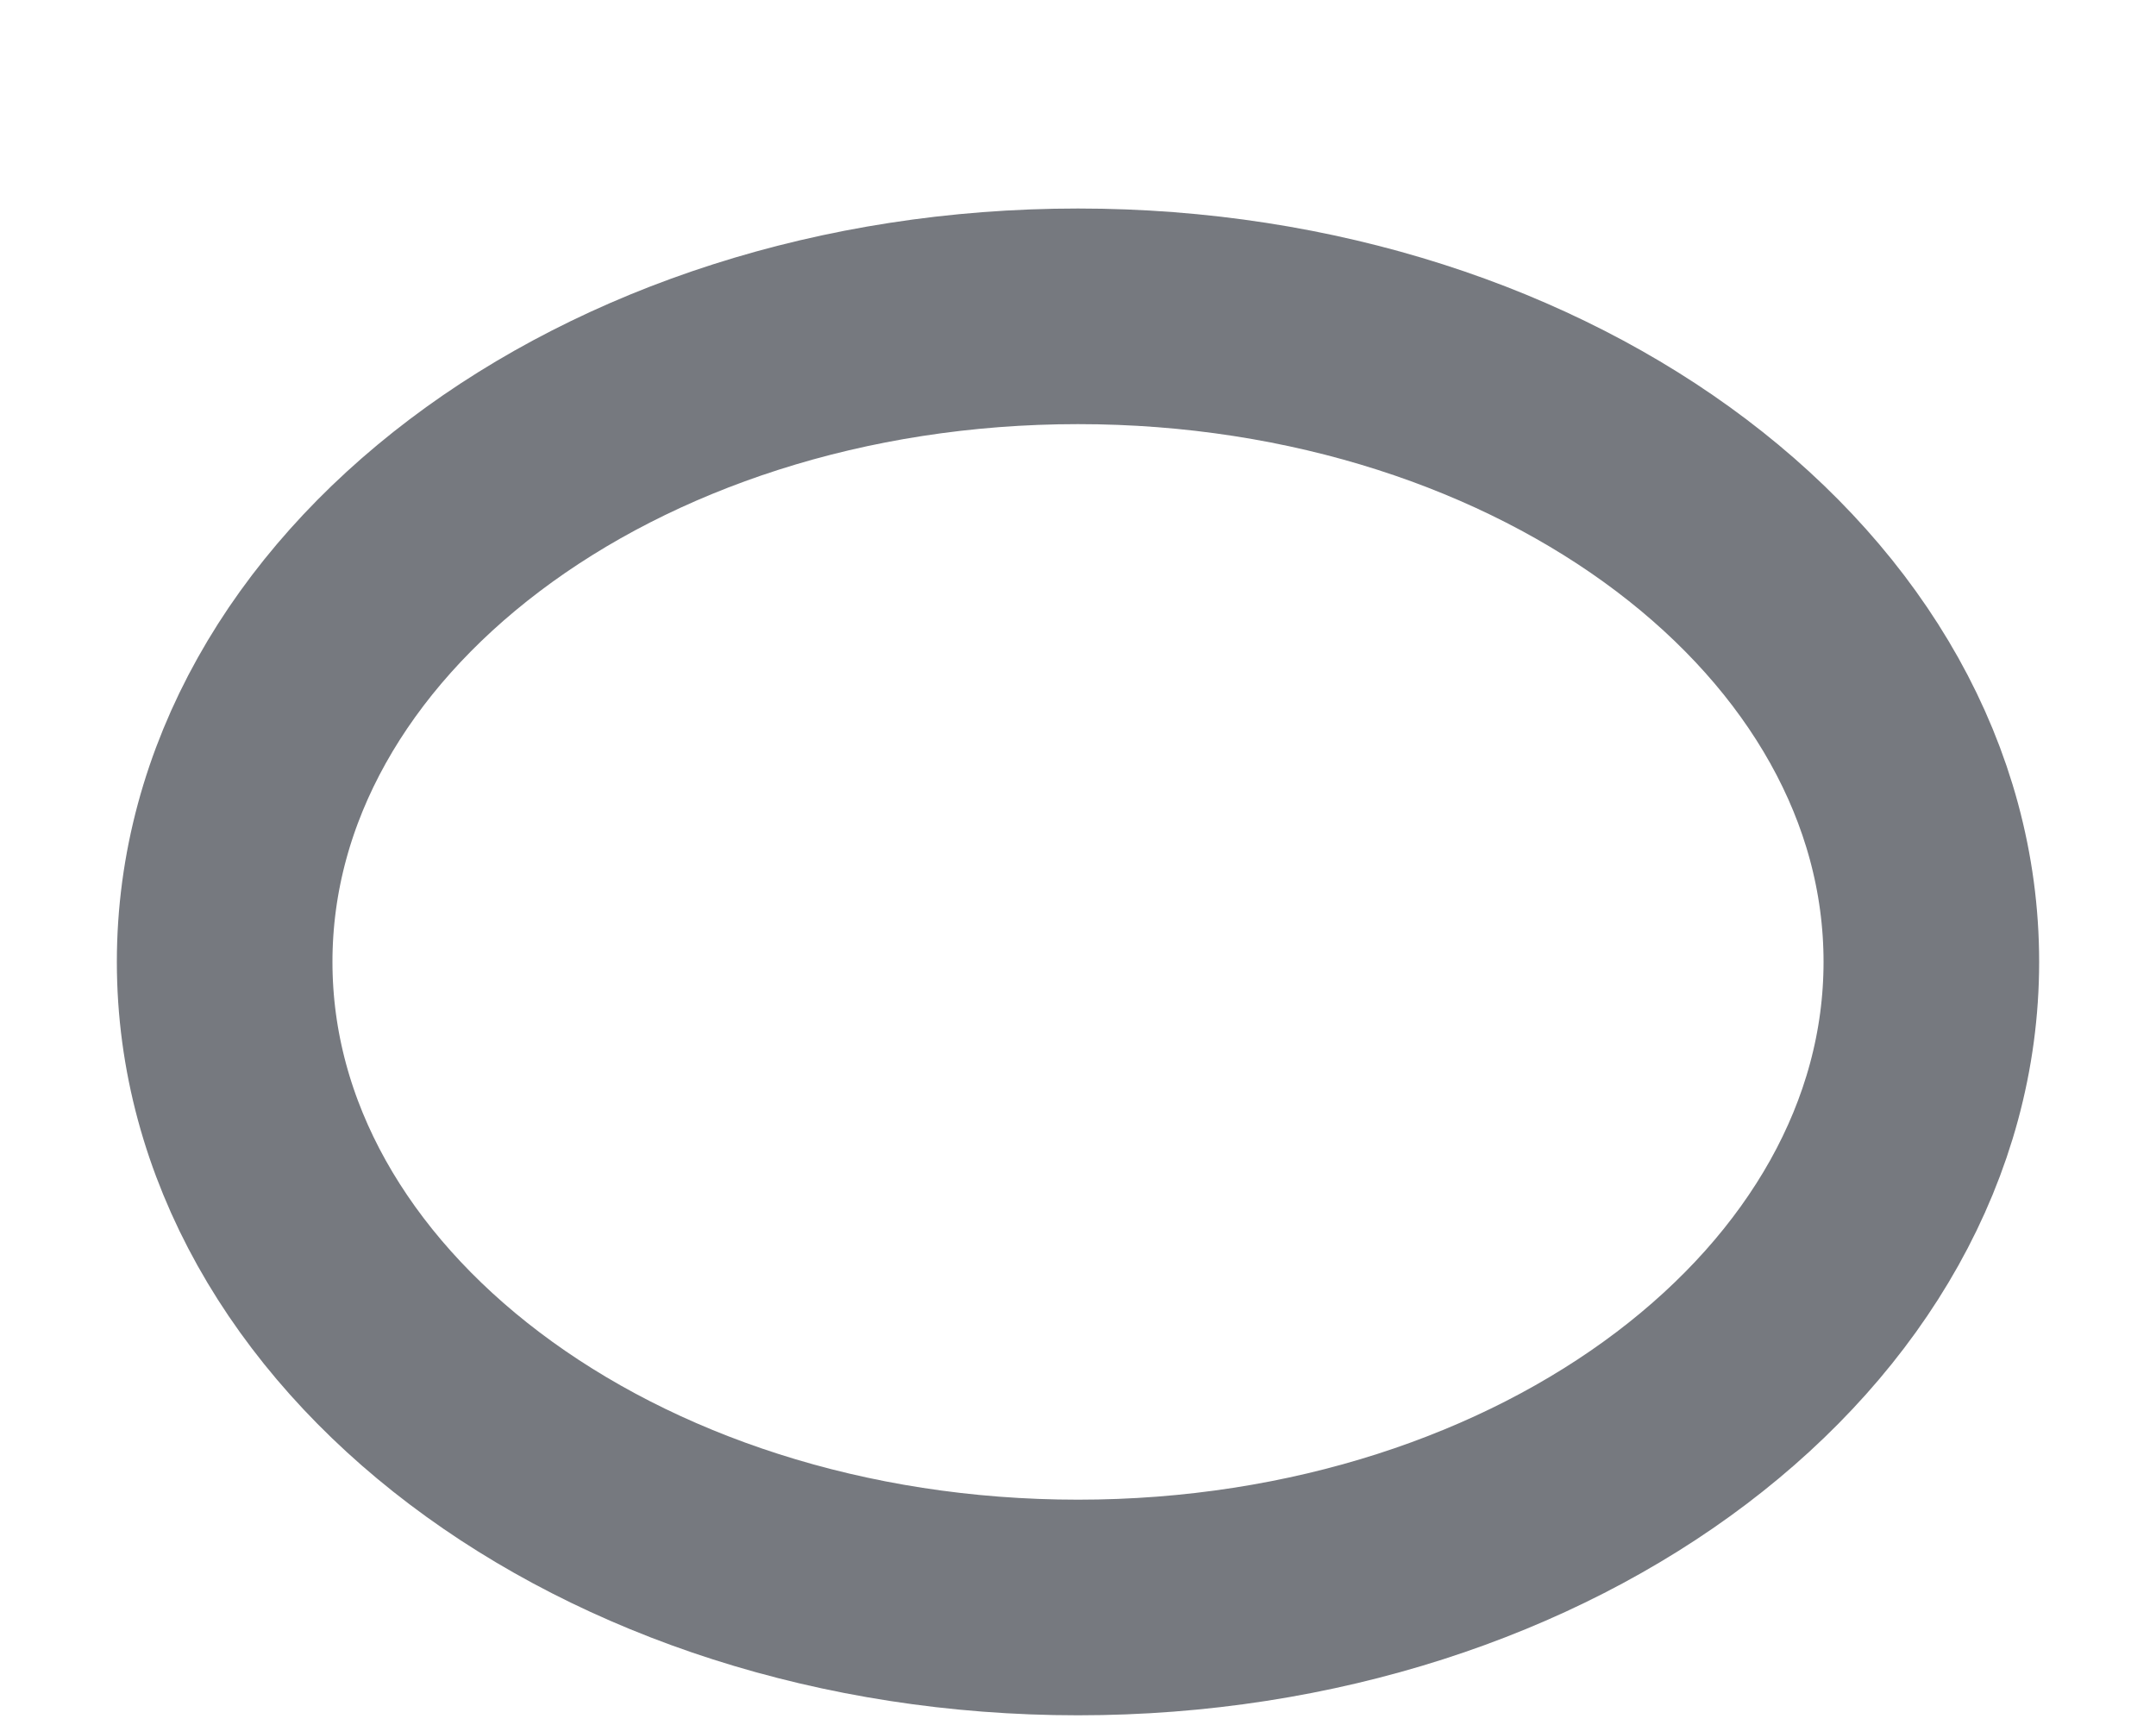 <svg width="10" height="8" viewBox="0 0 10 8" fill="none" xmlns="http://www.w3.org/2000/svg">
<path fill-rule="evenodd" clip-rule="evenodd" d="M8.958 4.461C8.958 6.111 7.186 7.455 5 7.455C2.814 7.455 1.042 6.114 1.042 4.461C1.042 2.807 2.814 1.467 5 1.467C7.186 1.467 8.958 2.807 8.958 4.461Z" stroke="#1C202A" stroke-opacity="0.6" stroke-linecap="round" stroke-linejoin="round"/>
</svg>
